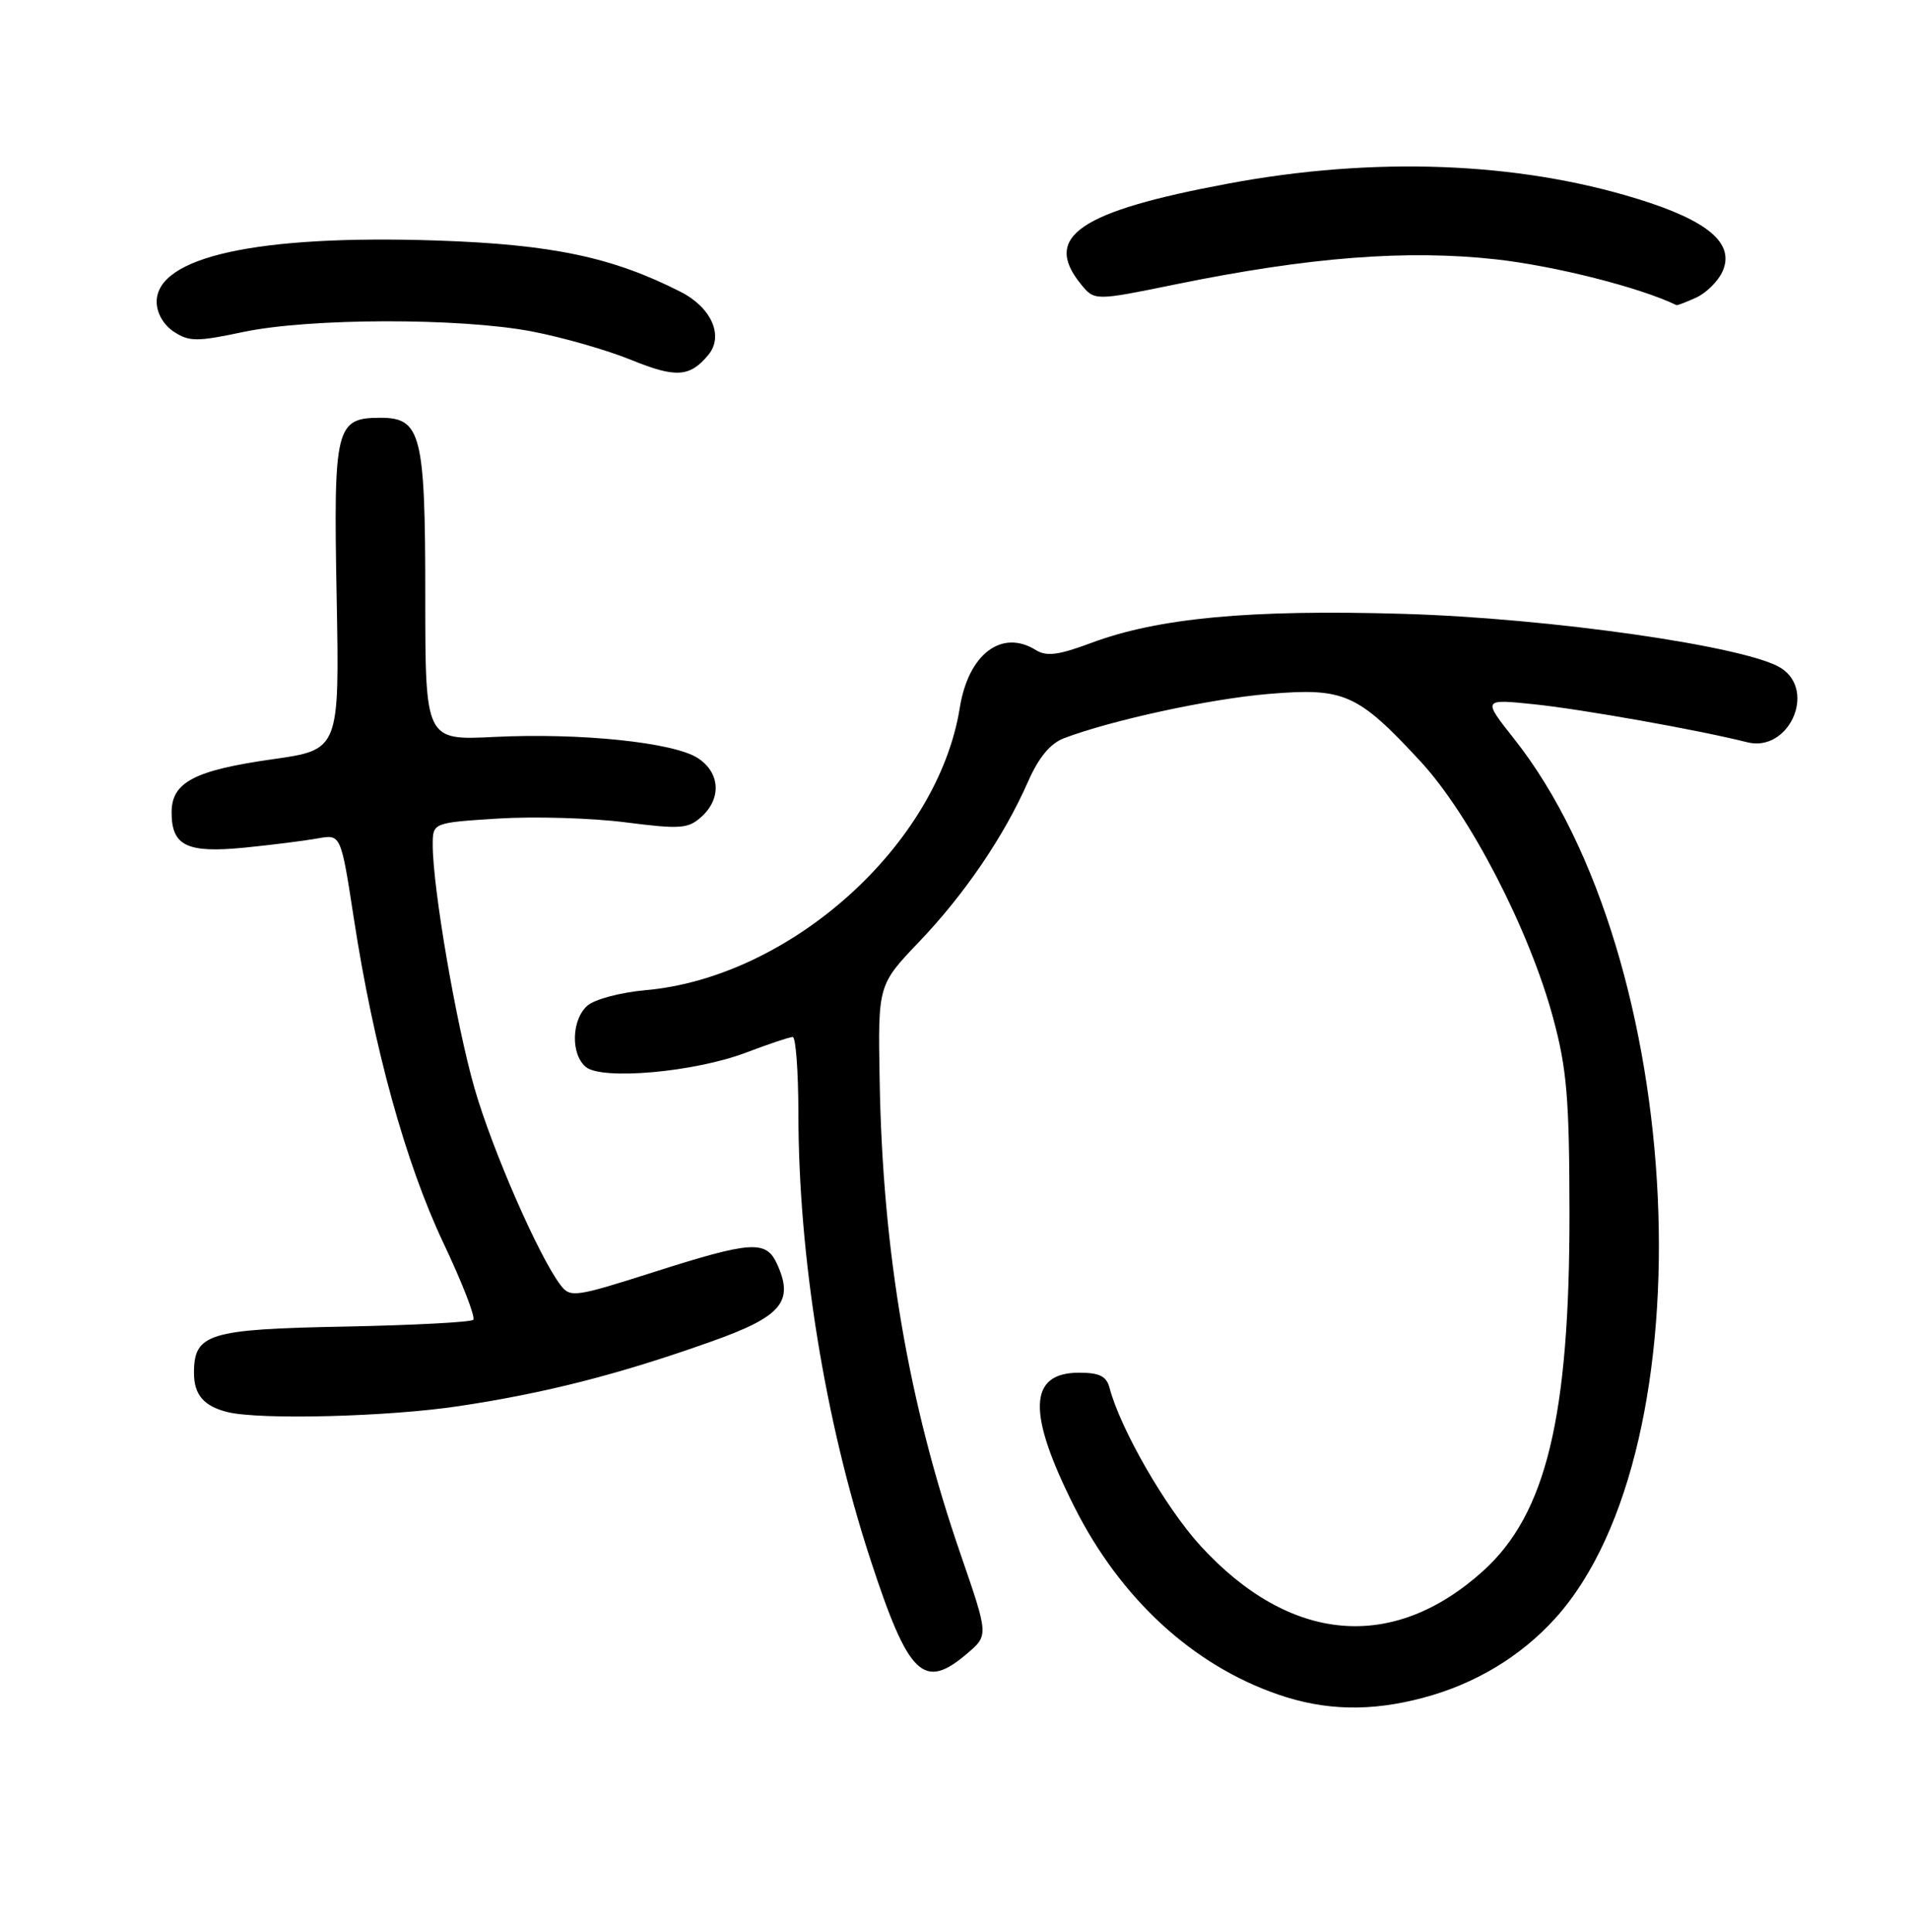 <?xml version="1.0" encoding="UTF-8" standalone="no"?>
<!DOCTYPE svg PUBLIC "-//W3C//DTD SVG 1.1//EN" "http://www.w3.org/Graphics/SVG/1.1/DTD/svg11.dtd" >
<svg xmlns="http://www.w3.org/2000/svg" xmlns:xlink="http://www.w3.org/1999/xlink" version="1.1" viewBox="0 0 256 259">
 <g >
 <path fill="currentColor"
d=" M 190.76 227.57 C 197.72 225.72 203.81 222.05 208.45 216.93 C 229.21 193.94 226.16 128.42 202.95 99.05 C 198.71 93.69 198.71 93.69 205.59 94.40 C 211.93 95.05 227.89 97.89 234.16 99.49 C 239.70 100.91 243.50 92.69 238.75 89.57 C 234.32 86.67 207.77 82.85 188.00 82.28 C 167.51 81.68 155.20 82.83 146.23 86.19 C 141.87 87.82 140.27 88.02 138.84 87.14 C 134.27 84.28 129.79 87.67 128.64 94.88 C 125.70 113.25 105.93 131.01 86.50 132.73 C 83.20 133.02 79.71 133.95 78.75 134.78 C 76.59 136.66 76.47 141.31 78.52 143.02 C 80.70 144.82 93.14 143.71 100.00 141.09 C 103.03 139.94 105.84 139.00 106.25 139.00 C 106.66 139.00 107.00 143.61 107.01 149.25 C 107.02 168.46 110.56 190.37 116.64 208.97 C 121.78 224.71 123.80 226.66 129.69 221.59 C 132.49 219.19 132.49 219.19 128.75 208.34 C 121.75 188.06 118.29 167.79 117.90 144.76 C 117.67 132.02 117.67 132.02 123.23 126.20 C 129.33 119.80 134.58 112.08 137.80 104.75 C 139.21 101.54 140.77 99.66 142.59 98.96 C 148.99 96.53 162.13 93.68 170.00 93.02 C 180.19 92.16 181.95 92.94 190.40 102.07 C 197.01 109.21 204.99 124.65 208.18 136.50 C 210.01 143.28 210.34 147.24 210.36 162.50 C 210.39 189.88 207.25 202.93 198.79 210.57 C 186.67 221.52 172.86 220.28 160.88 207.18 C 156.23 202.09 150.16 191.54 148.72 186.05 C 148.31 184.47 147.37 184.00 144.63 184.00 C 137.81 184.00 137.64 189.38 144.03 202.05 C 150.21 214.30 159.87 223.19 171.29 227.13 C 177.59 229.31 183.72 229.45 190.76 227.57 Z  M 61.50 188.48 C 73.11 186.74 82.97 184.22 95.26 179.85 C 104.76 176.49 106.46 174.49 104.15 169.43 C 102.68 166.20 100.73 166.33 87.51 170.55 C 77.09 173.87 76.44 173.96 75.15 172.28 C 72.25 168.51 65.96 154.11 63.58 145.81 C 61.12 137.20 58.00 119.00 58.00 113.26 C 58.00 110.28 58.00 110.28 66.75 109.72 C 71.56 109.42 79.22 109.64 83.77 110.22 C 91.21 111.17 92.24 111.09 94.02 109.48 C 96.73 107.03 96.52 103.57 93.55 101.63 C 90.33 99.51 77.77 98.21 66.25 98.78 C 57.00 99.24 57.00 99.24 57.00 79.84 C 57.00 58.23 56.44 56.00 51.01 56.00 C 44.99 56.00 44.69 57.21 45.12 79.95 C 45.50 100.50 45.50 100.50 36.54 101.77 C 26.03 103.26 23.00 104.86 23.00 108.90 C 23.00 113.39 25.06 114.38 32.77 113.62 C 36.47 113.25 40.89 112.69 42.60 112.38 C 45.69 111.82 45.69 111.82 47.43 123.14 C 50.08 140.42 54.37 155.93 59.44 166.63 C 61.96 171.96 63.76 176.58 63.43 176.91 C 63.10 177.23 55.34 177.64 46.17 177.82 C 27.91 178.17 26.00 178.76 26.00 184.03 C 26.00 186.96 27.32 188.49 30.50 189.28 C 34.86 190.35 52.04 189.91 61.50 188.48 Z  M 94.94 47.57 C 97.04 45.04 95.37 41.23 91.23 39.12 C 82.07 34.46 73.97 32.76 58.54 32.24 C 34.56 31.44 21.00 34.41 21.00 40.46 C 21.00 41.96 21.92 43.56 23.31 44.47 C 25.35 45.81 26.40 45.81 32.56 44.51 C 41.46 42.62 61.63 42.58 71.30 44.43 C 75.42 45.22 81.42 46.94 84.64 48.26 C 90.59 50.68 92.46 50.56 94.94 47.57 Z  M 227.34 39.89 C 228.68 39.28 230.27 37.71 230.86 36.41 C 232.57 32.66 228.98 29.58 219.45 26.65 C 203.36 21.68 184.14 20.96 164.62 24.61 C 144.68 28.33 139.71 31.71 144.85 38.06 C 146.69 40.34 146.69 40.34 157.60 38.11 C 175.51 34.45 188.59 33.44 200.56 34.77 C 208.52 35.67 219.80 38.53 224.70 40.90 C 224.81 40.96 226.00 40.50 227.34 39.89 Z "/>
</g>
</svg>